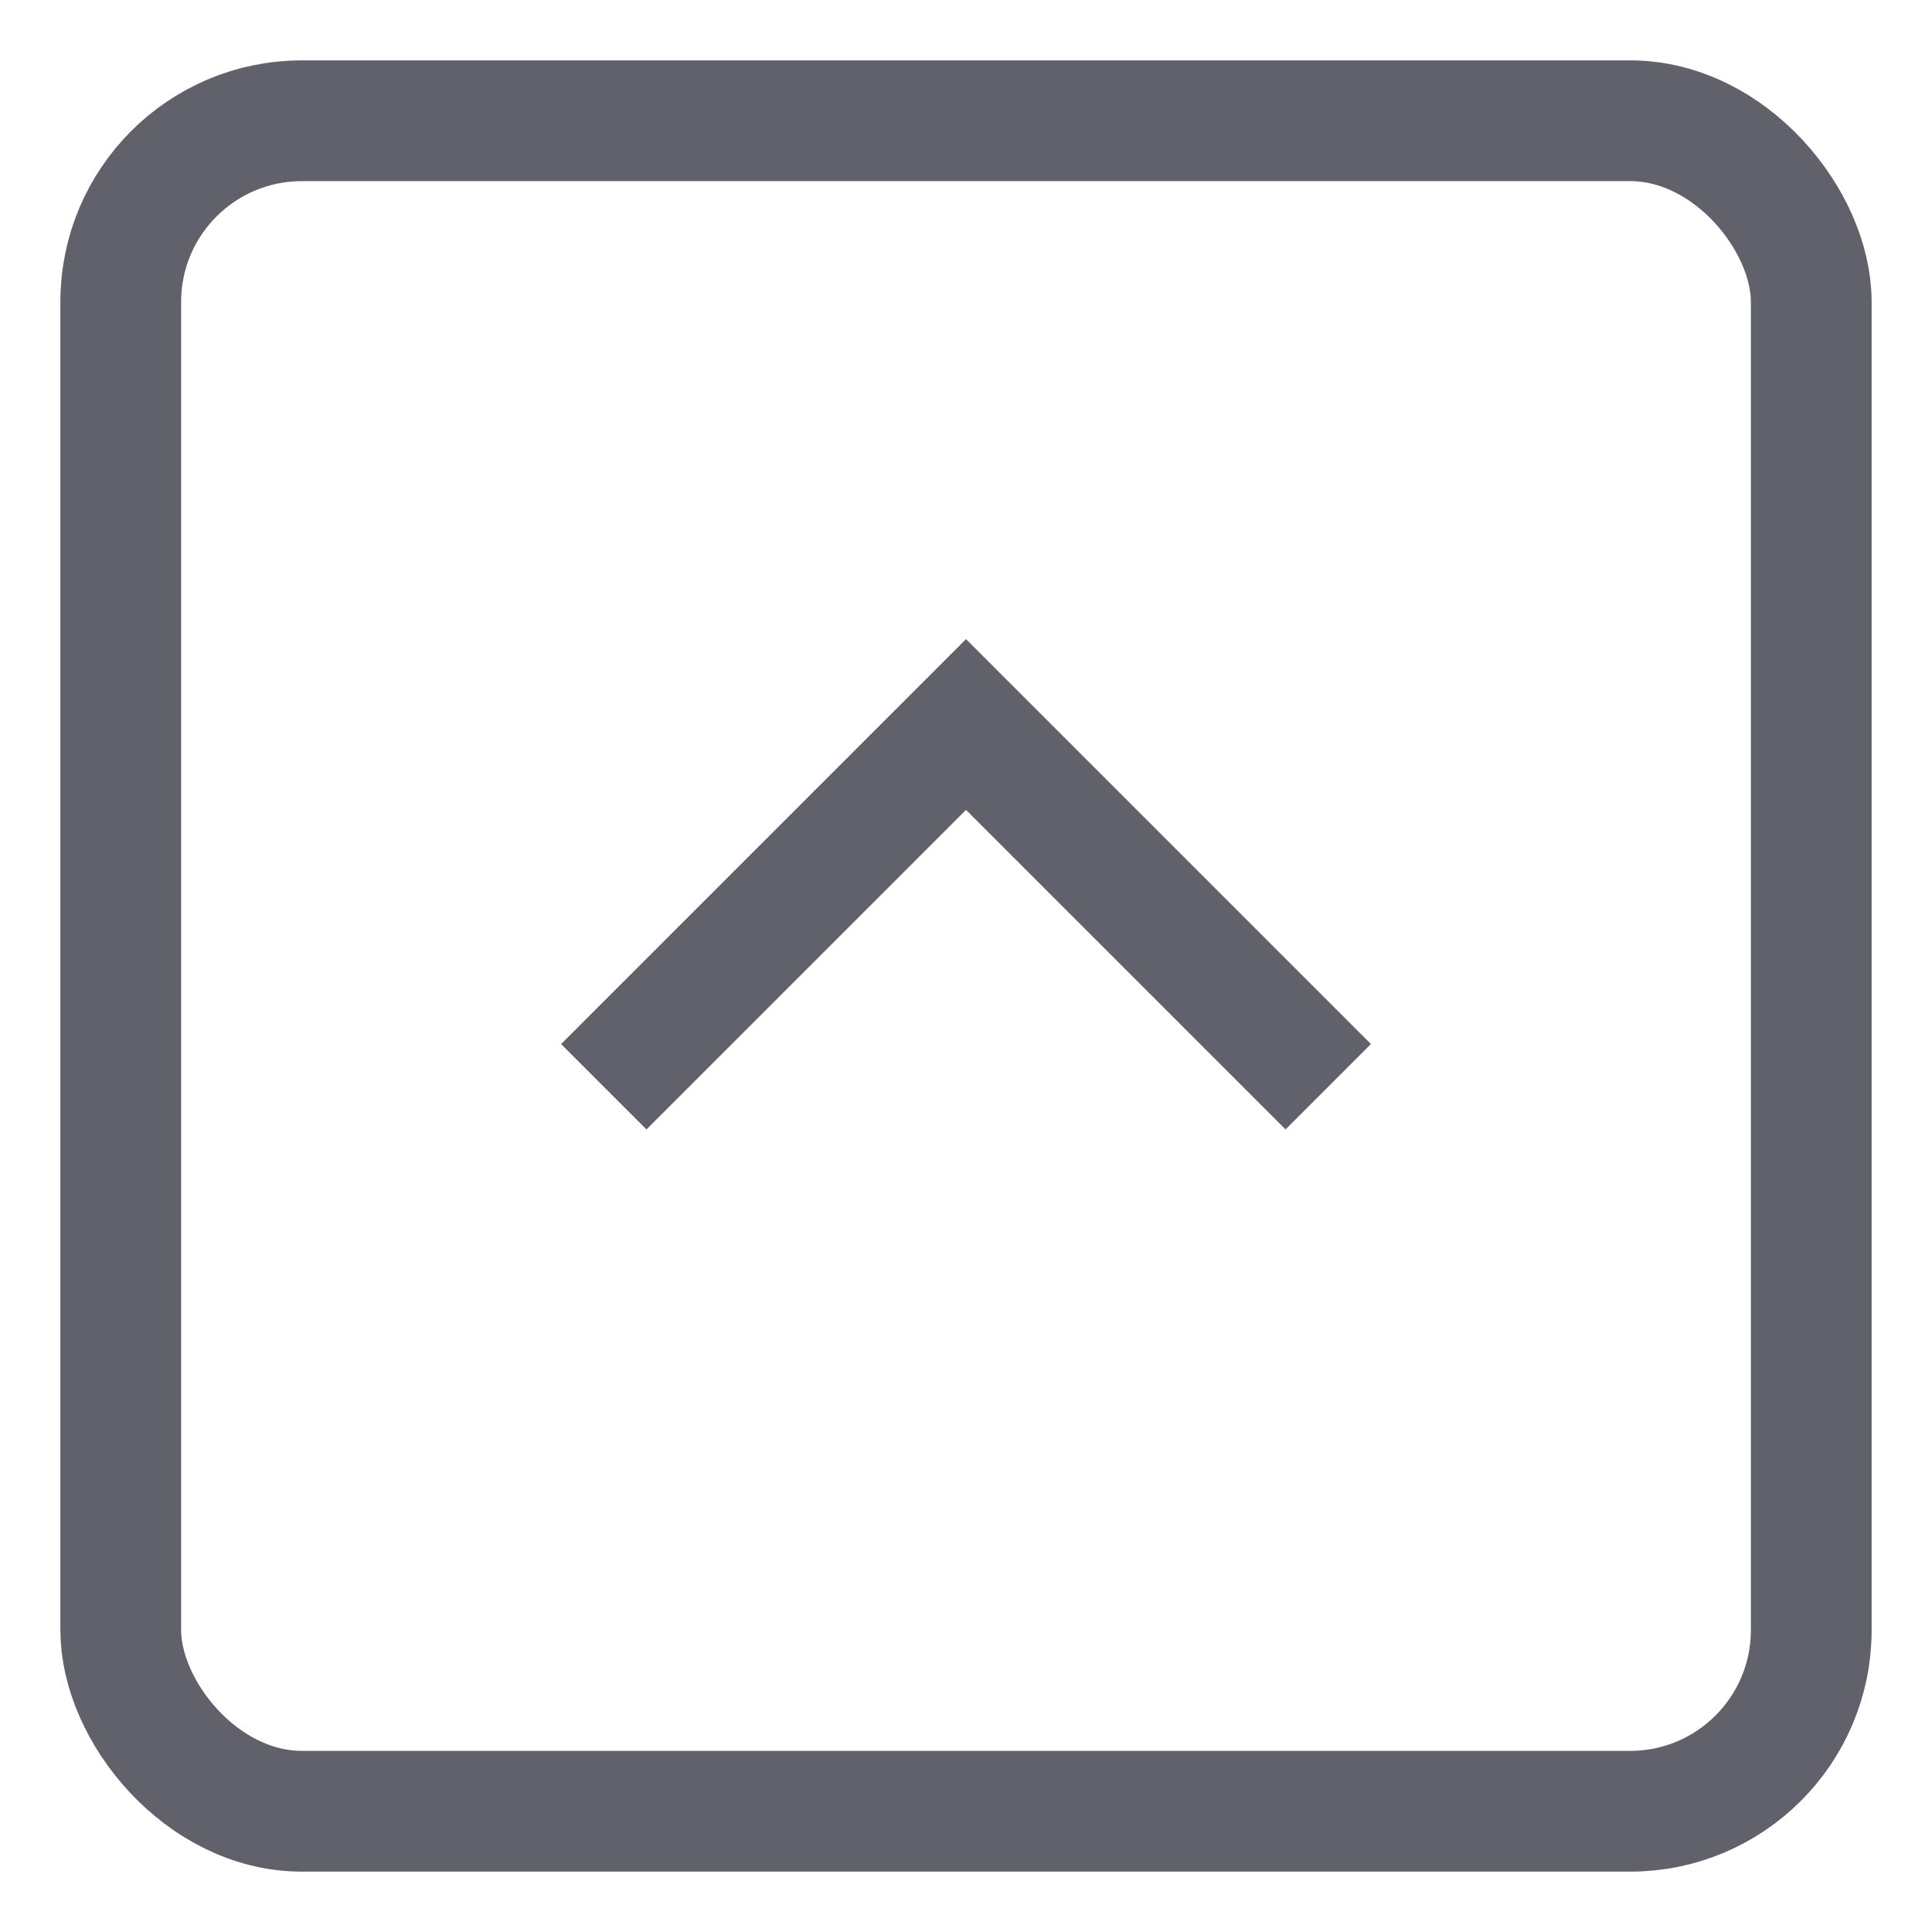 <svg xmlns="http://www.w3.org/2000/svg" height="24" width="24" viewBox="0 0 32 32"><rect x="2" y="2" width="28" height="28" rx="3" fill="none" stroke="#61616b" stroke-width="2"></rect><polyline data-color="color-2" points="10 18 16 12 22 18" fill="none" stroke="#61616b" stroke-width="2"></polyline></svg>